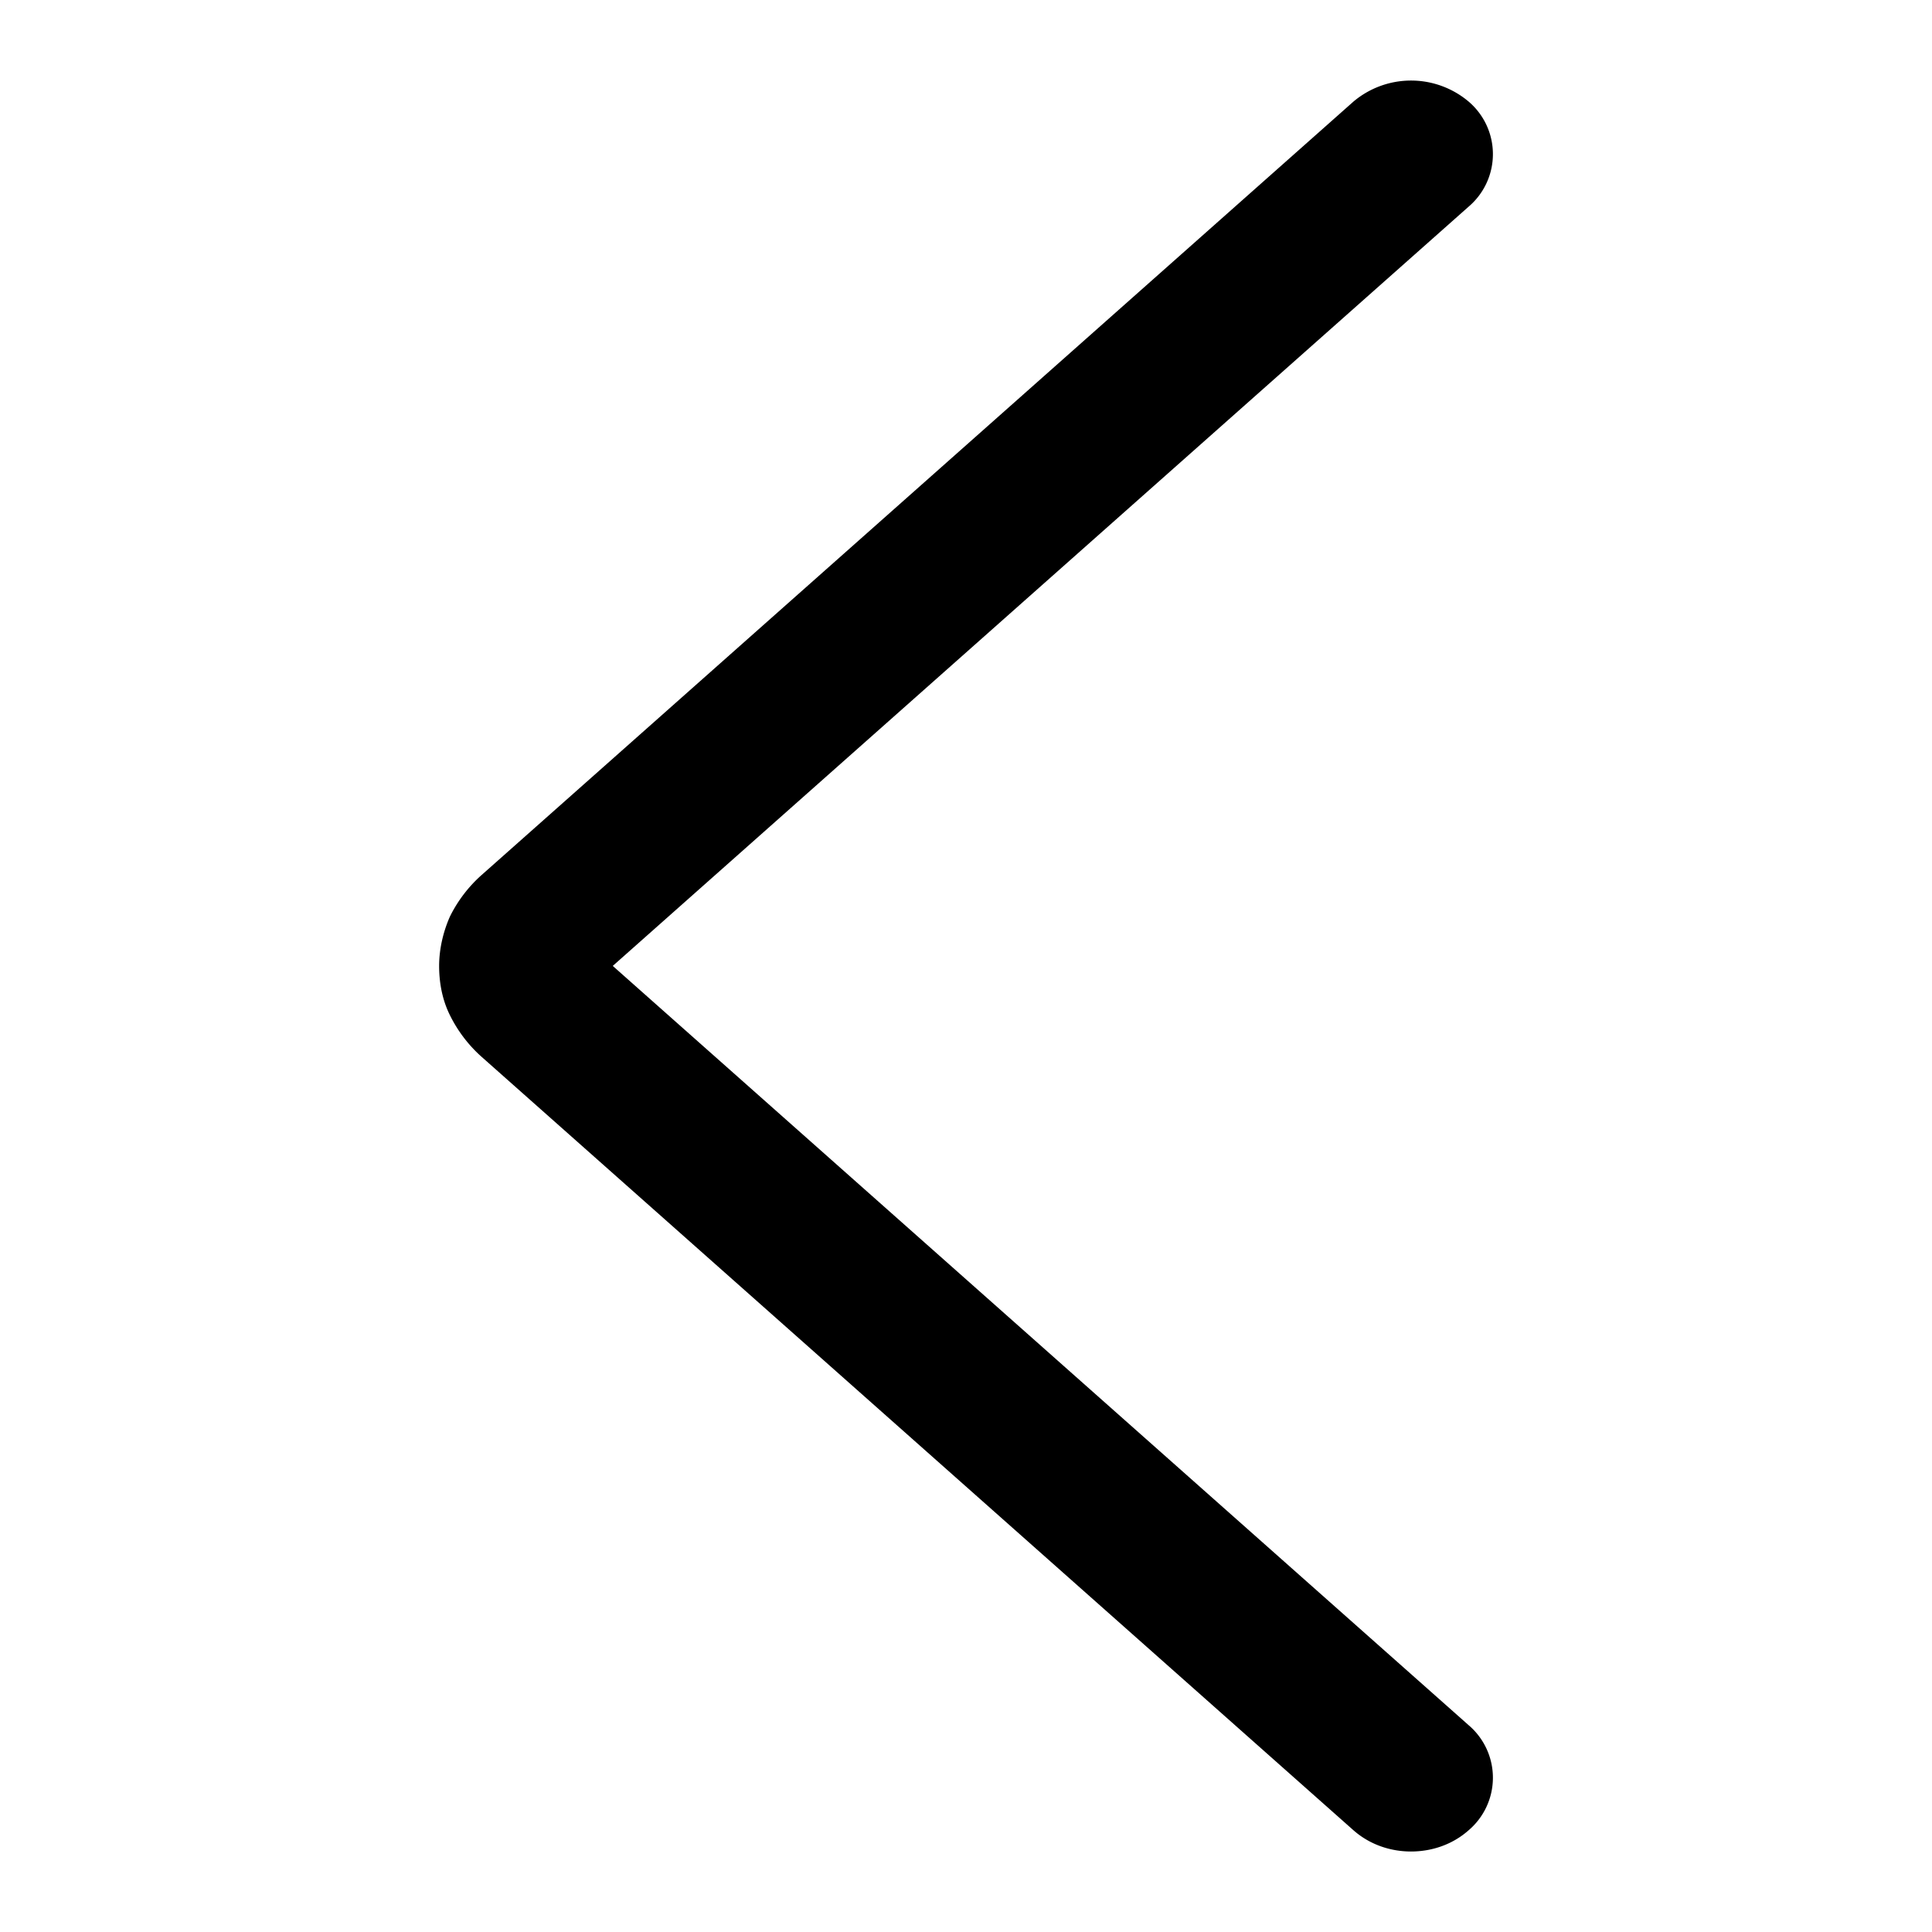 <svg xmlns="http://www.w3.org/2000/svg" width="24" height="24" fill="none" viewBox="0 0 24 24"><g clip-path="url(#a)"><path fill="currentColor" d="M5.98 10.872a1.7 1.7 0 0 0-.39.512l-.005.011c-.082.189-.13.4-.13.604 0 .195.034.412.135.614a1.7 1.7 0 0 0 .39.513l10.833 9.61c.204.18.462.264.715.264.254 0 .512-.083.716-.264a.857.857 0 0 0 0-1.305L7.612 11.999l10.632-9.432a.857.857 0 0 0 0-1.305 1.11 1.11 0 0 0-1.431 0z"/></g><defs><clipPath id="a"><path fill="currentColor" d="M0 0h24v24H0z"/></clipPath></defs></svg>